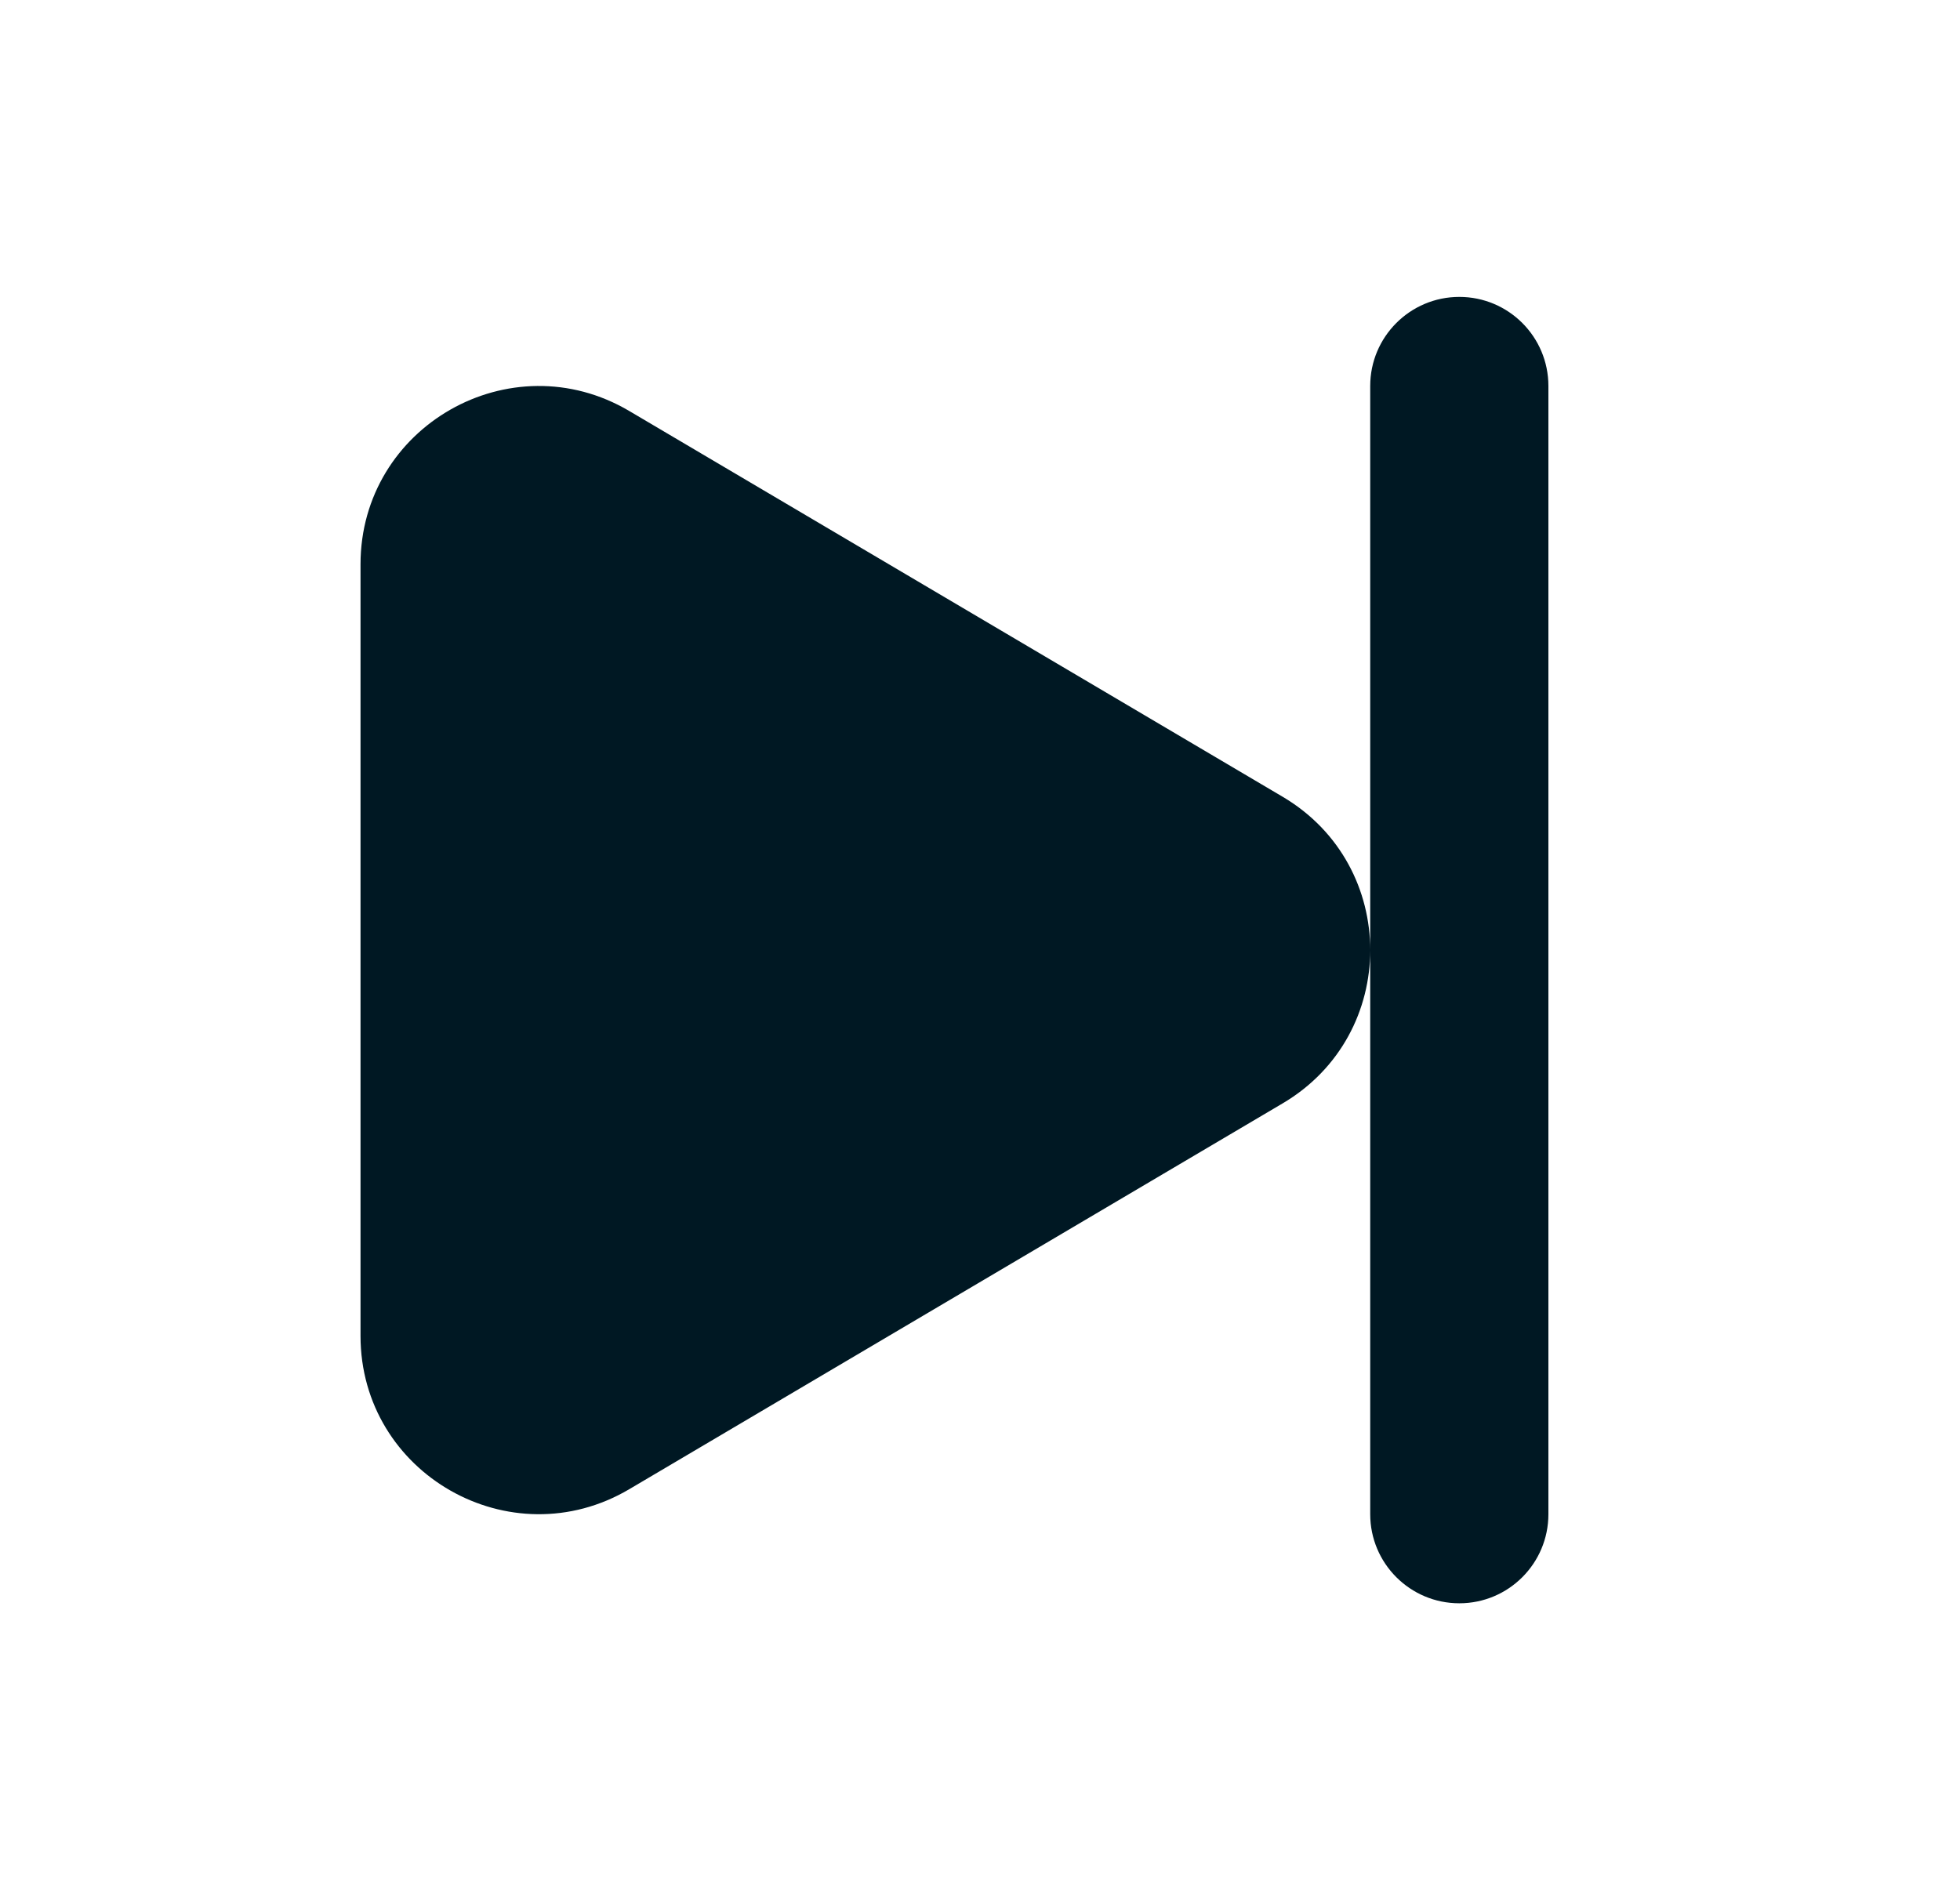 <svg width="33" height="32" viewBox="0 0 33 32" fill="none" xmlns="http://www.w3.org/2000/svg">
<g id="Type=Next">
<path id="Combined Shape Copy" fill-rule="evenodd" clip-rule="evenodd" d="M26.07 25.5V6.5C26.07 5.672 25.399 5 24.57 5C23.742 5 23.07 5.672 23.07 6.5V16V25.5C23.07 26.328 23.742 27 24.57 27C25.399 27 26.07 26.328 26.07 25.5ZM23.07 16C23.07 17.001 22.579 18.001 21.596 18.581L10.596 25.078C8.597 26.26 6.07 24.819 6.07 22.497V9.503C6.07 7.181 8.597 5.74 10.596 6.922L21.596 13.418C22.579 13.999 23.07 14.999 23.07 16Z" fill="#001823"/>
</g>
</svg>
